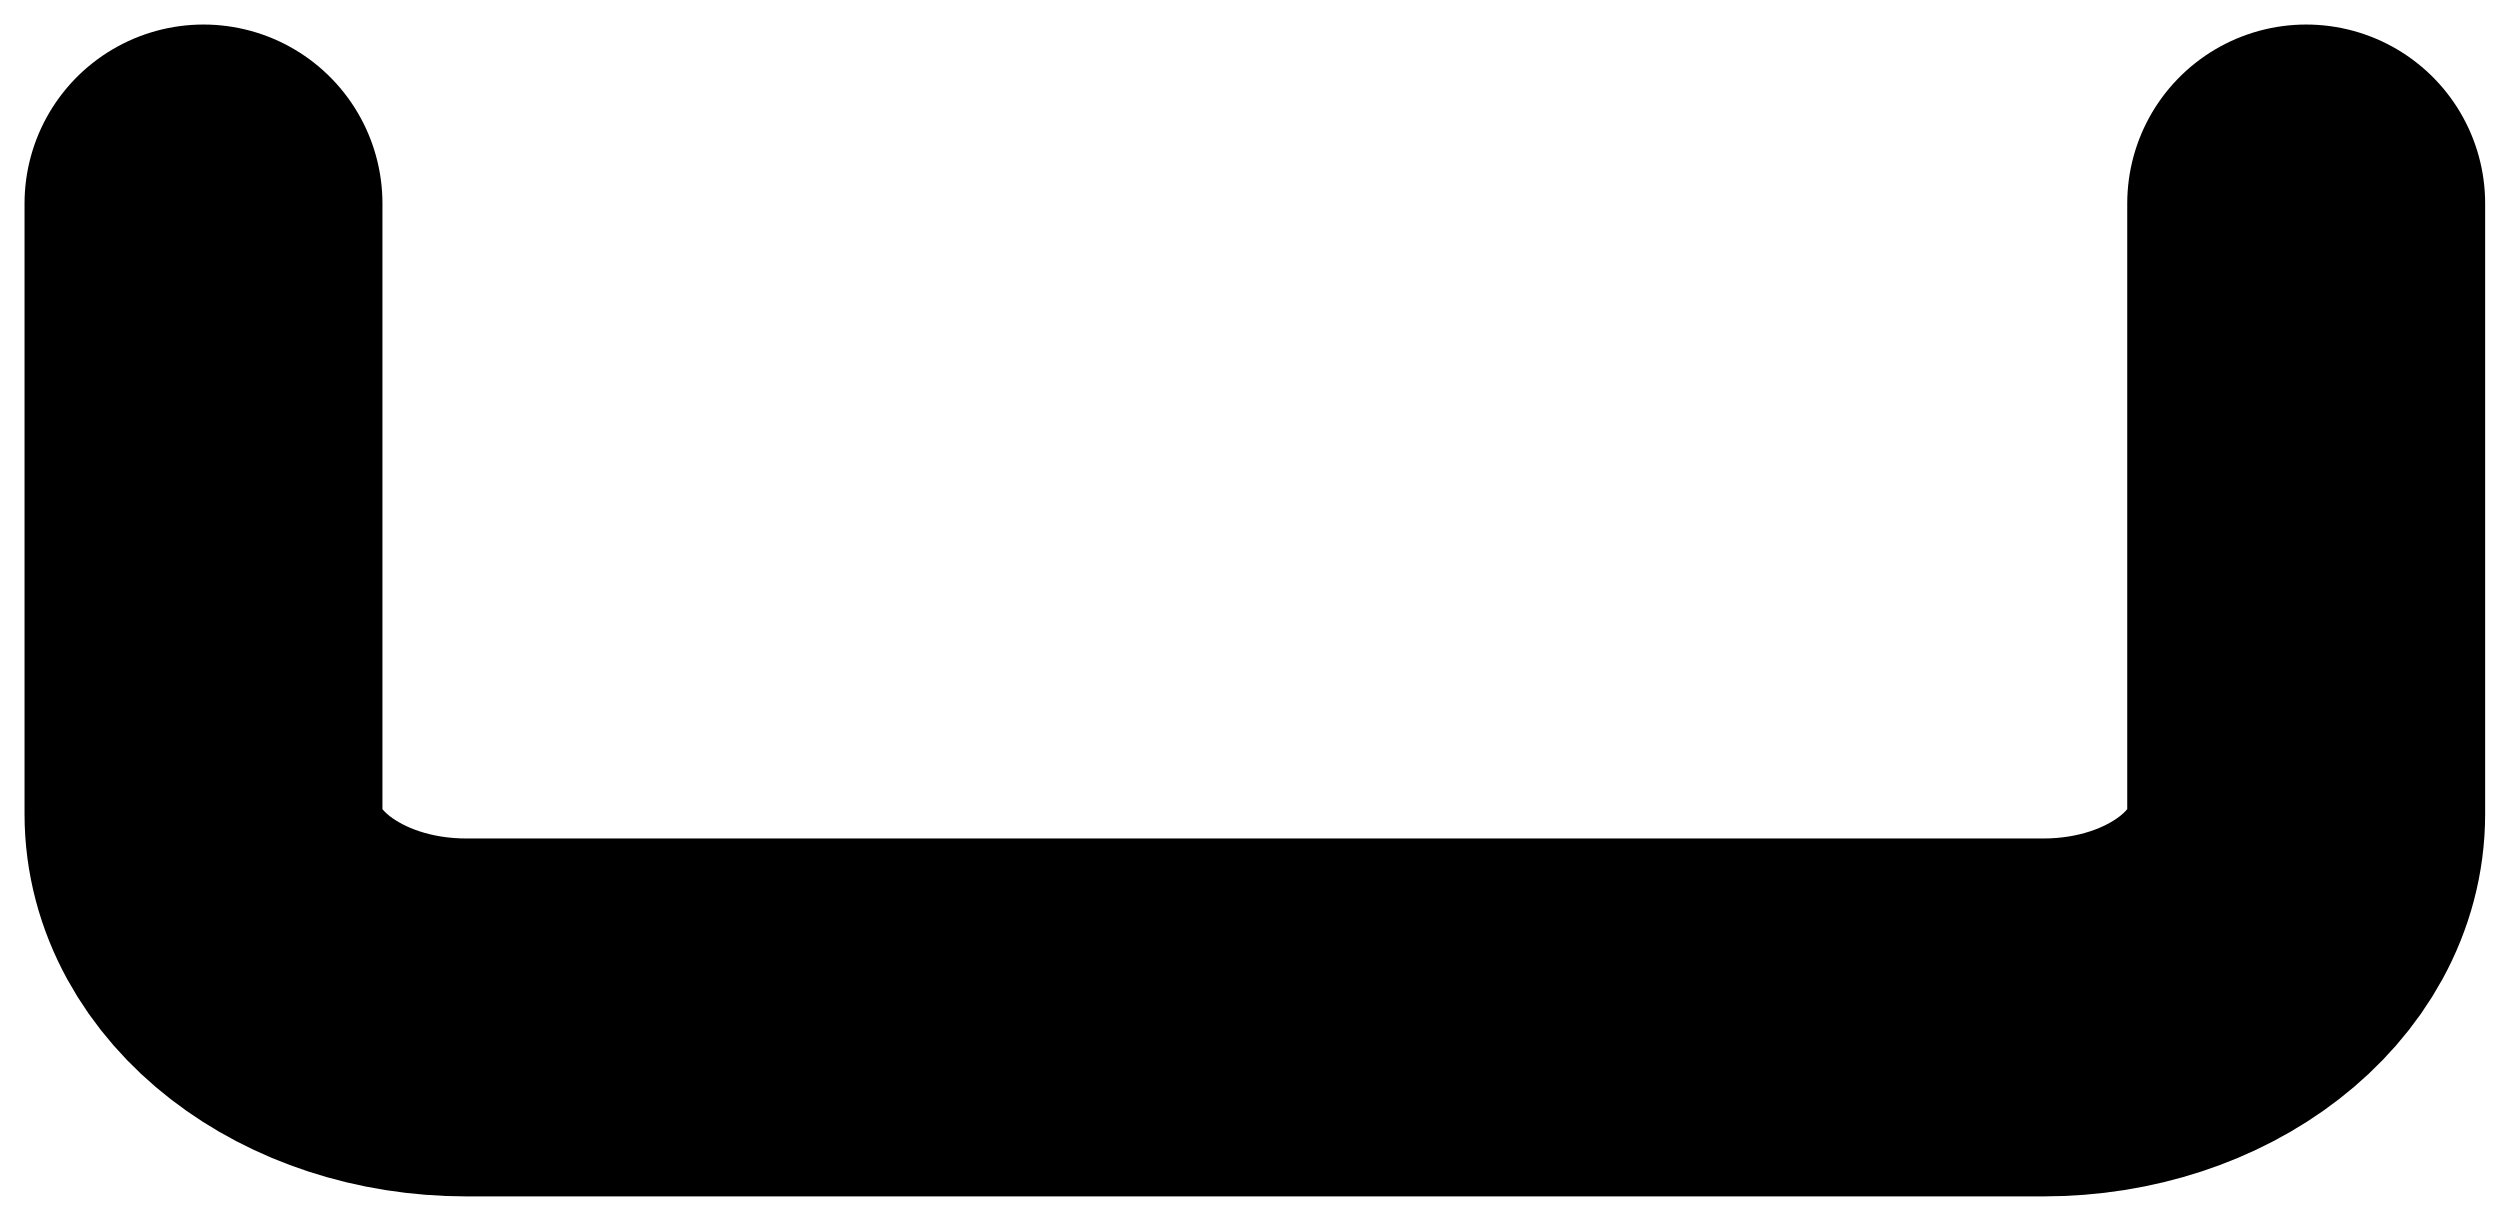 <?xml version="1.0" encoding="UTF-8" standalone="no"?><svg width='86' height='42' viewBox='0 0 86 42' fill='none' xmlns='http://www.w3.org/2000/svg'>
<path d='M79.333 7V28C79.333 31.866 75.285 35 70.291 35H16.042C11.048 35 7 31.866 7 28V7' stroke='black' stroke-width='12.312' stroke-linecap='round' stroke-linejoin='round'/>
</svg>
